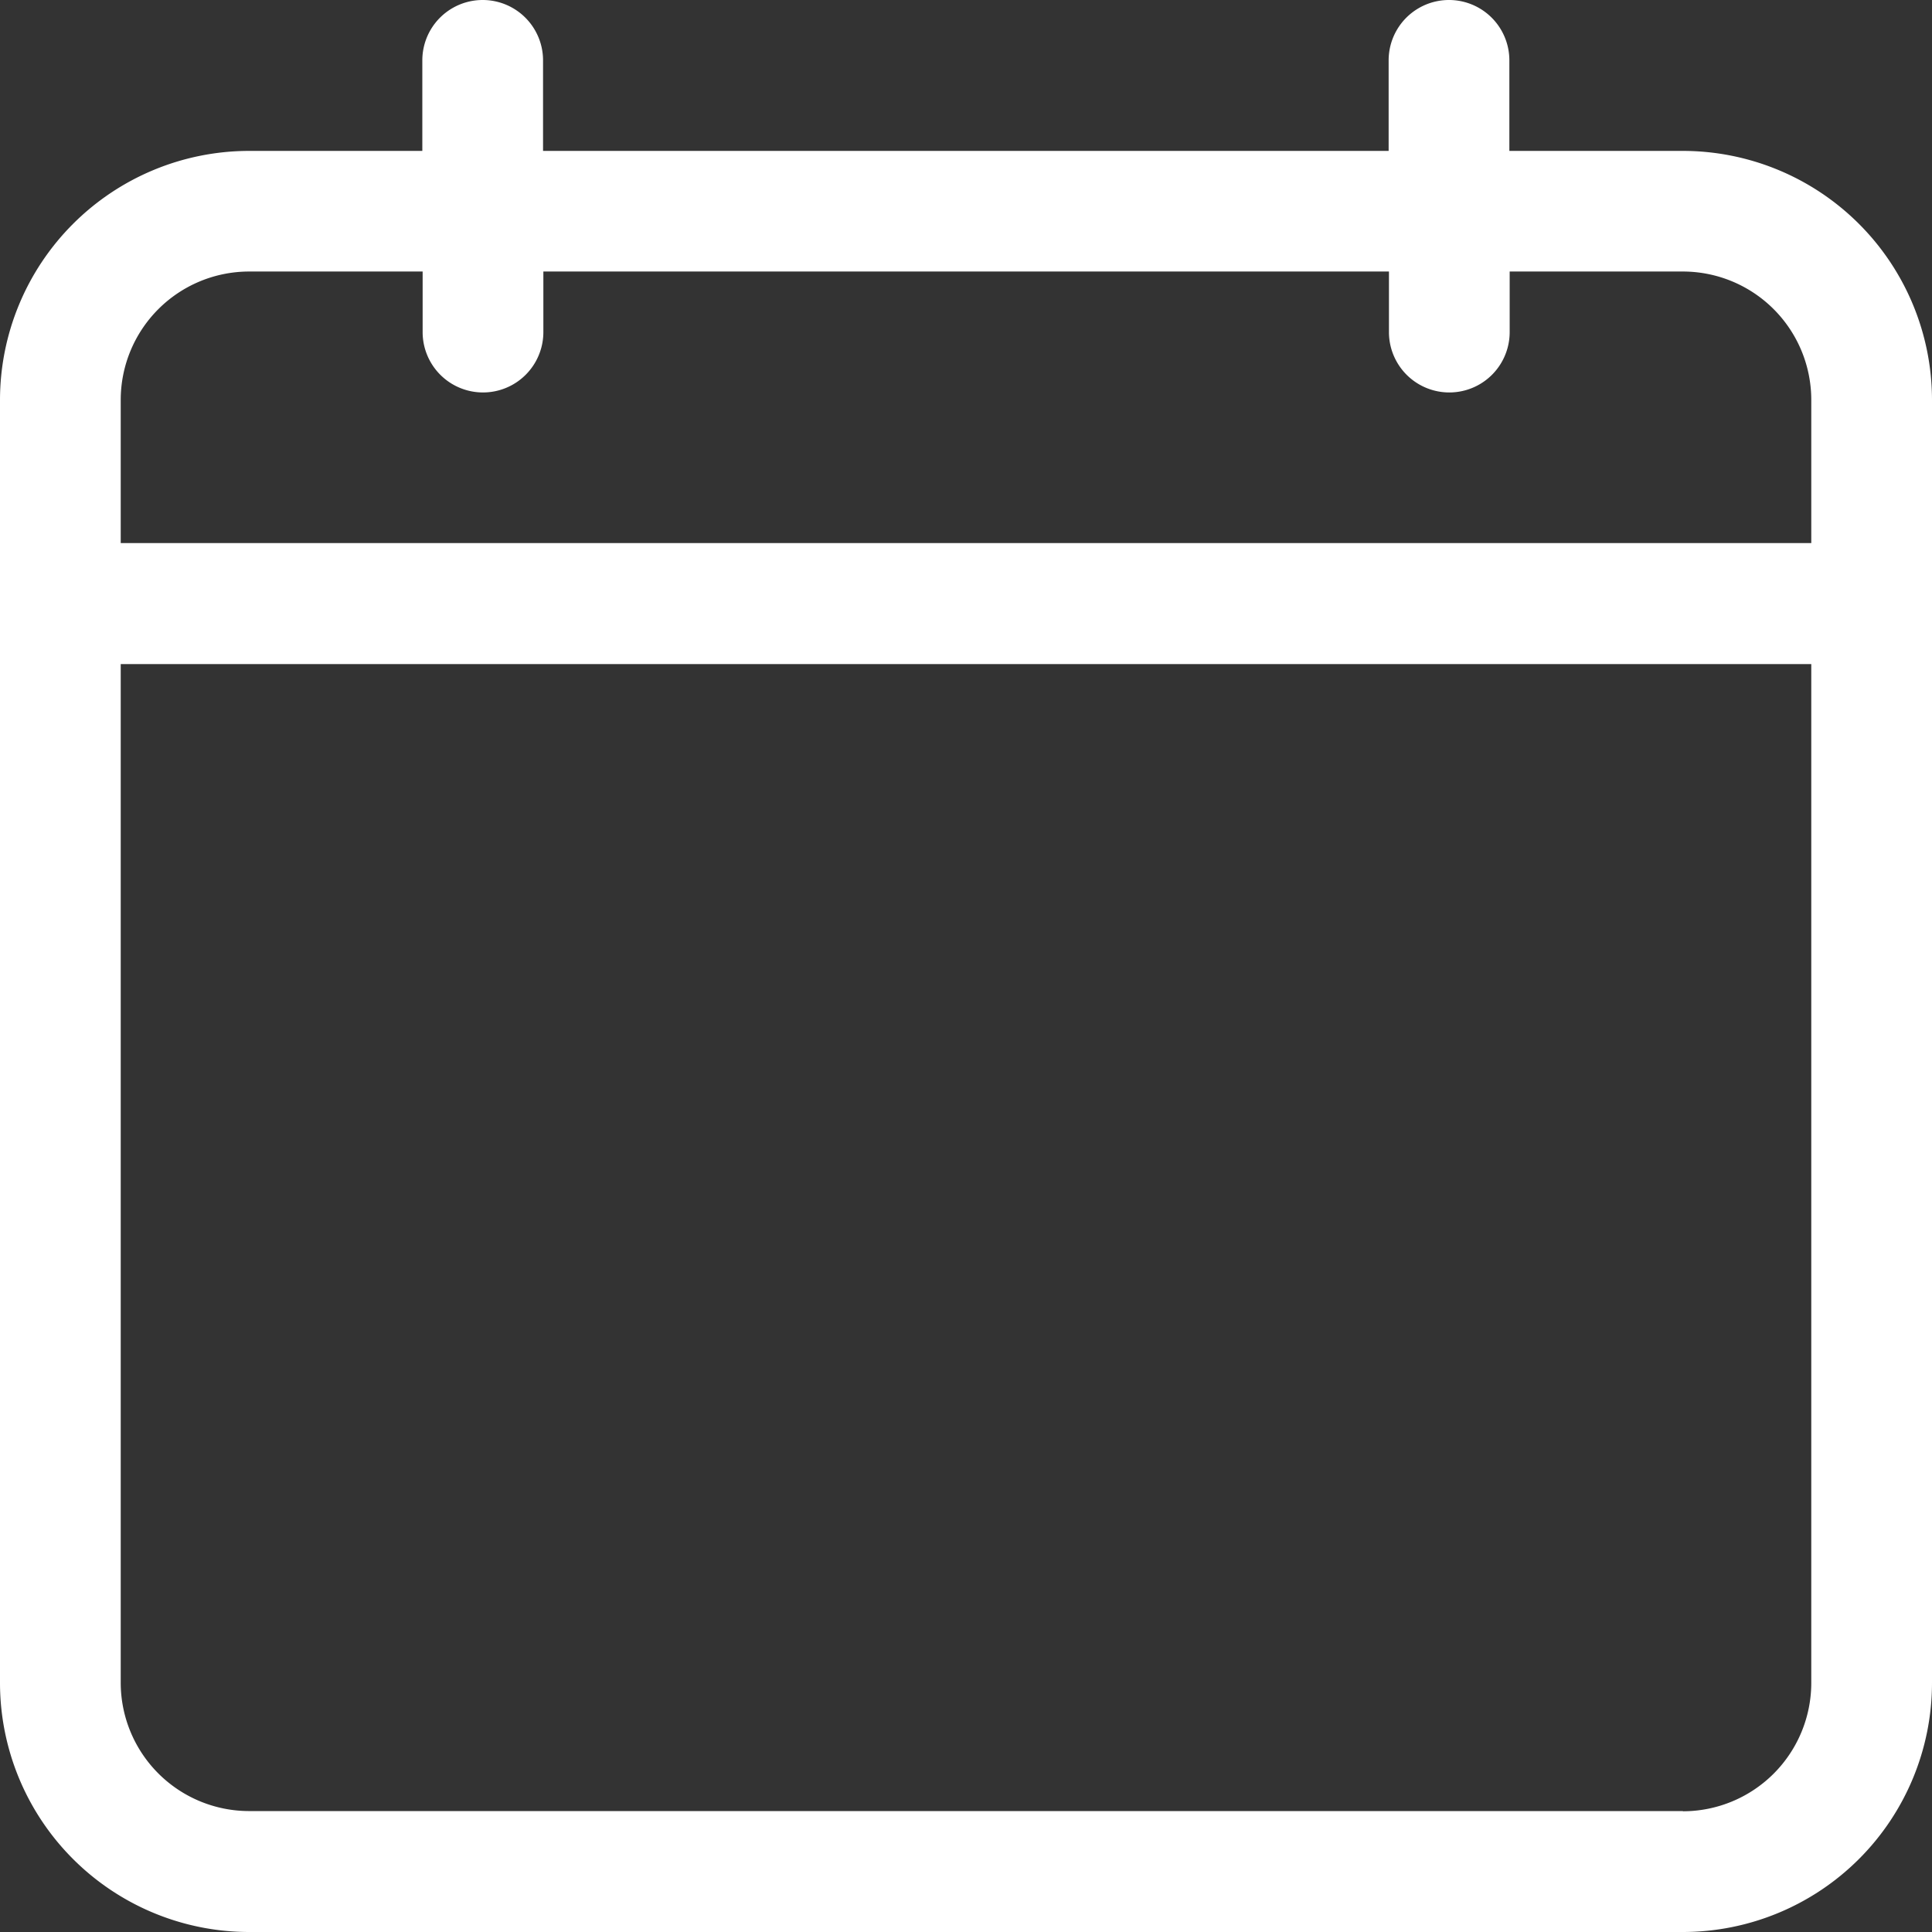 <svg xmlns="http://www.w3.org/2000/svg" width="18.5" height="18.5" xmlns:v="https://vecta.io/nano"><rect width="100%" height="100%" fill="#333333" stroke="none"/><path d="M16.115 1.445h-1.662V.578a.578.578 0 0 0-1.156 0v.867H5.2V.578a.578.578 0 0 0-1.156 0v.867H2.385A2.387 2.387 0 0 0 0 3.83v12.285A2.387 2.387 0 0 0 2.385 18.5h13.73a2.387 2.387 0 0 0 2.385-2.385V3.83a2.387 2.387 0 0 0-2.385-2.385zM2.385 2.6h1.662v.58a.578.578 0 0 0 1.156 0V2.6H13.3v.58a.578.578 0 0 0 1.156 0V2.6h1.662a1.23 1.23 0 0 1 1.226 1.23V5.2H1.156V3.83A1.23 1.23 0 0 1 2.385 2.6zm13.73 14.742H2.385a1.23 1.23 0 0 1-1.229-1.229V6.359h16.188v9.756a1.23 1.23 0 0 1-1.229 1.229z" fill="#fff"/></svg>